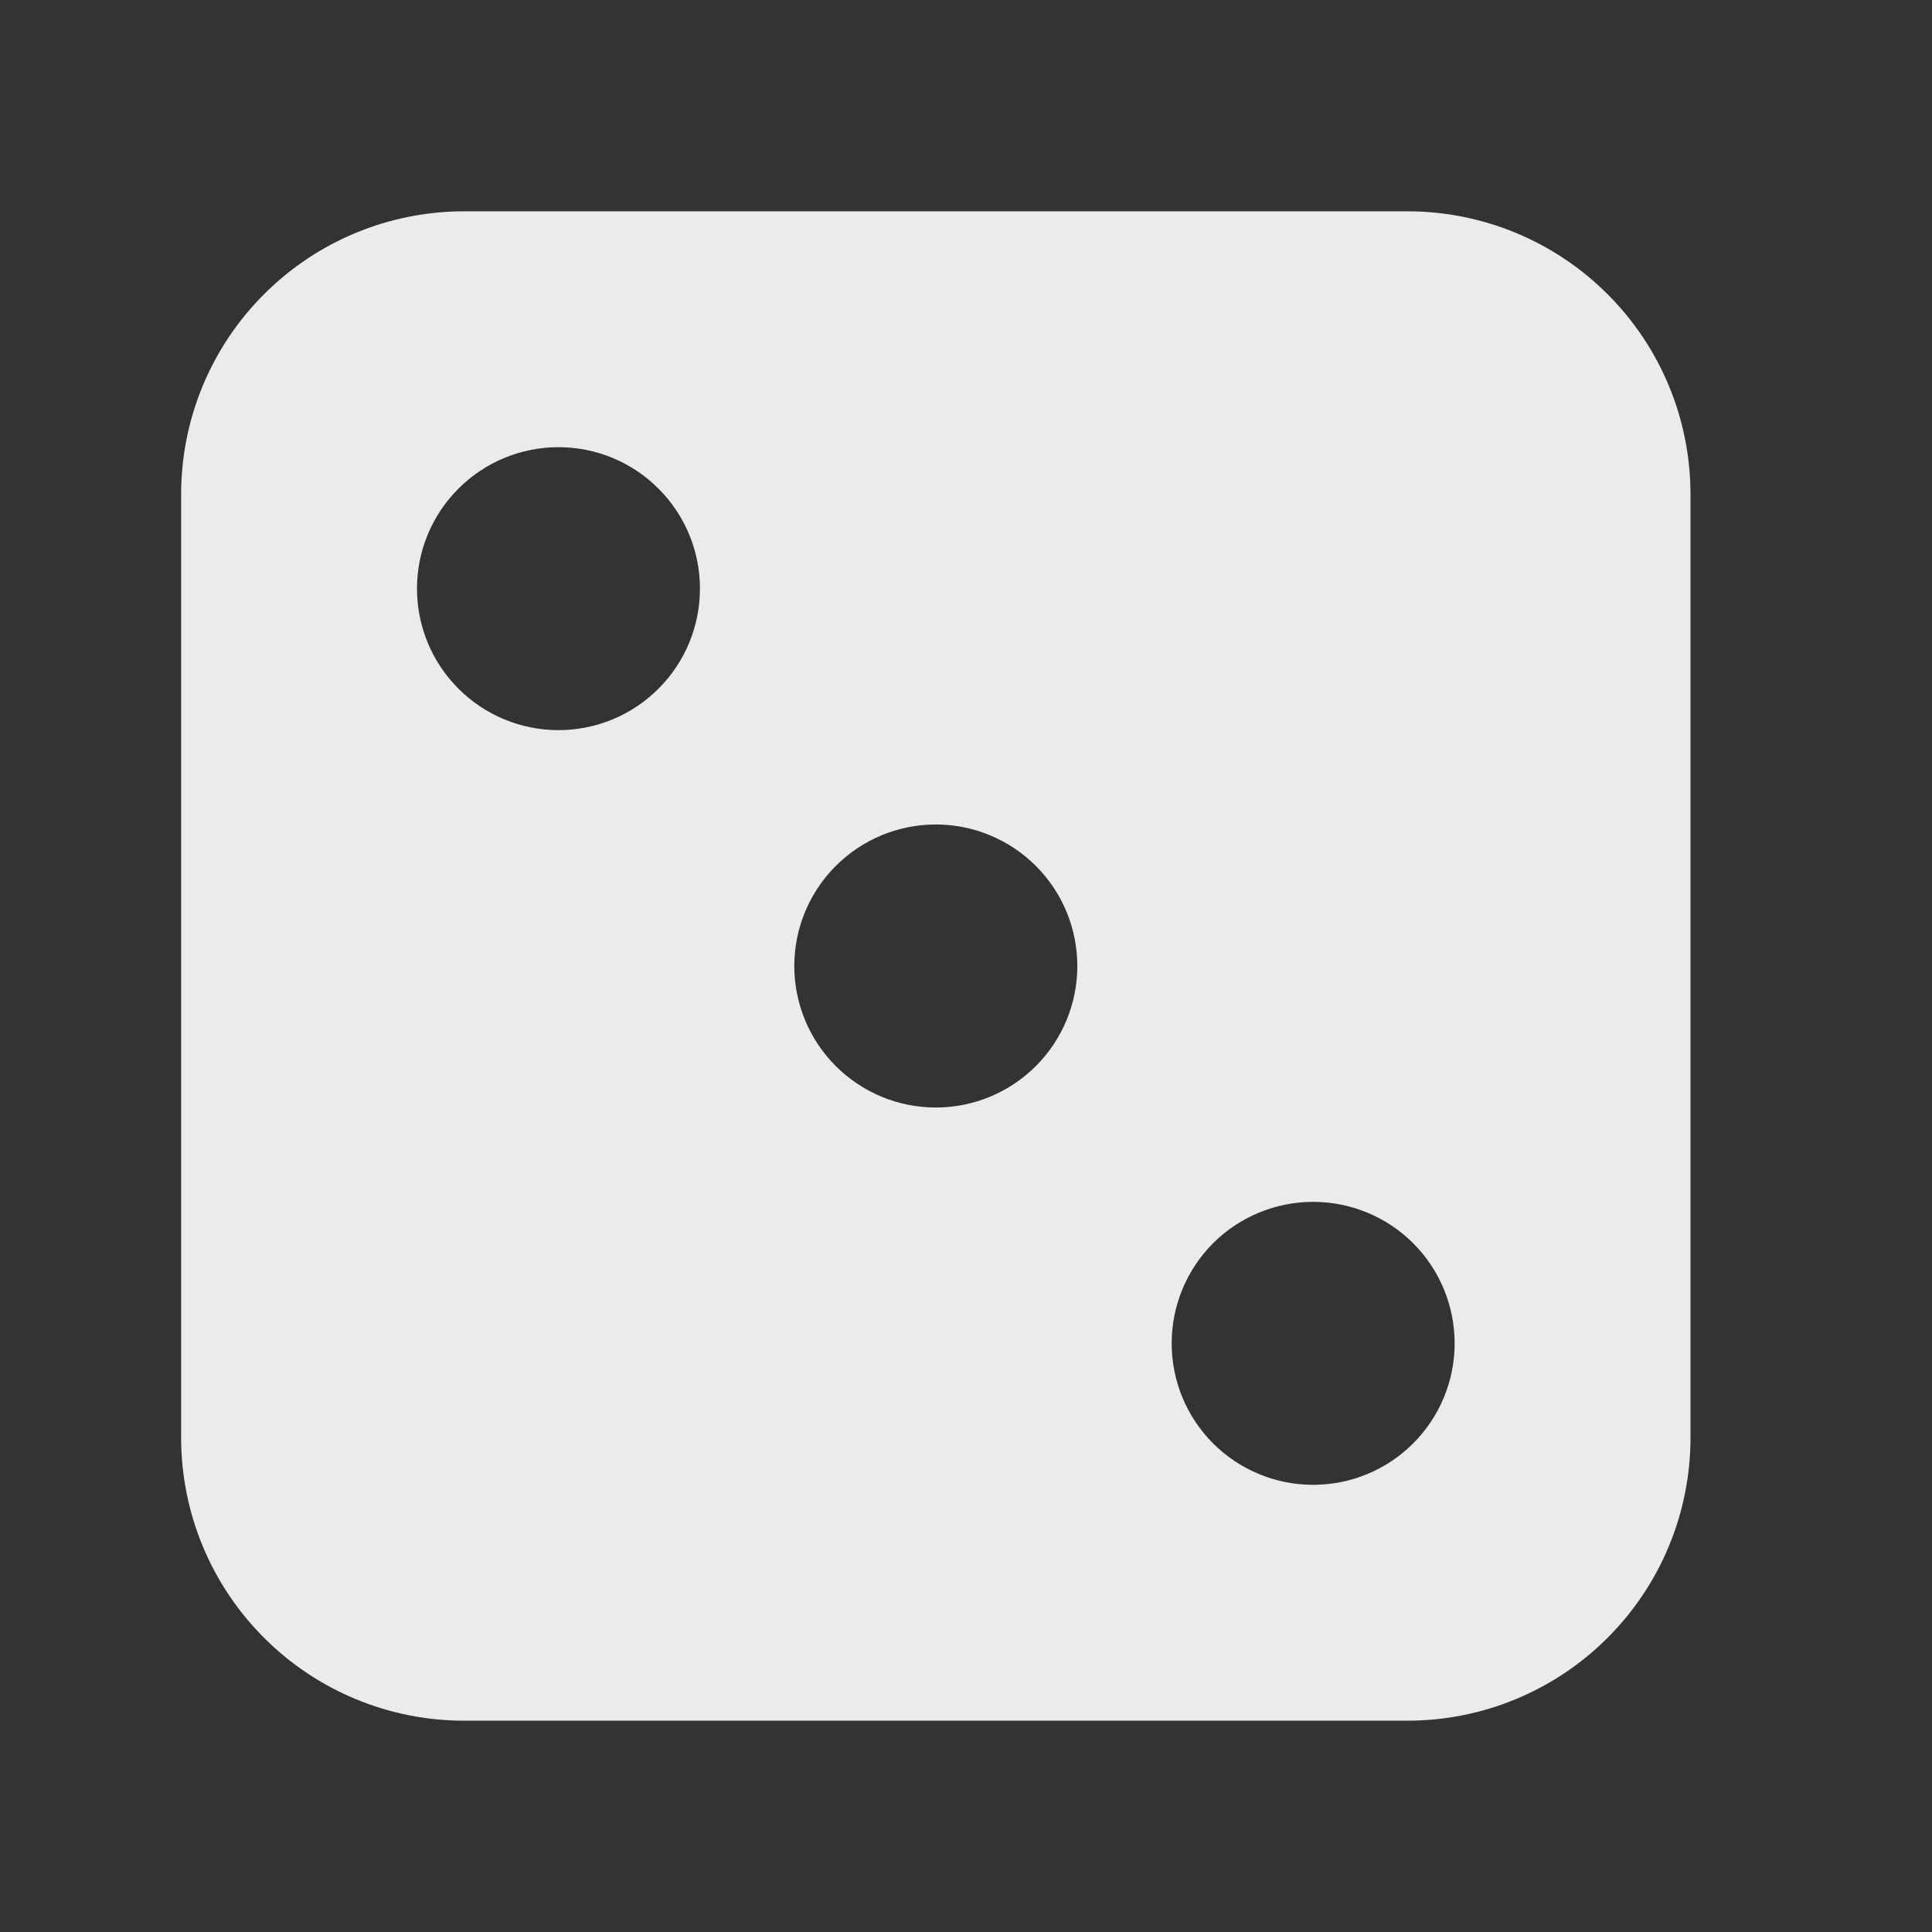 <svg width="24" height="24" viewBox="0 0 24 24" fill="none" xmlns="http://www.w3.org/2000/svg">
<rect x="0" y="0" width="24" height="24" fill="#333333" stroke="none"/>
<path d="M5.766 2.625C4.833 2.625 3.939 2.995 3.28 3.655C2.62 4.314 2.25 5.208 2.25 6.141L2.25 17.859C2.25 18.792 2.62 19.686 3.28 20.345C3.939 21.005 4.833 21.375 5.766 21.375H17.484C18.417 21.375 19.311 21.005 19.97 20.345C20.63 19.686 21 18.792 21 17.859V6.141C21 5.208 20.63 4.314 19.97 3.655C19.311 2.995 18.417 2.625 17.484 2.625H5.766ZM8.695 7.312C8.695 7.779 8.51 8.226 8.18 8.555C7.851 8.885 7.404 9.07 6.938 9.07C6.471 9.07 6.024 8.885 5.695 8.555C5.365 8.226 5.18 7.779 5.18 7.312C5.18 6.846 5.365 6.399 5.695 6.07C6.024 5.74 6.471 5.555 6.938 5.555C7.404 5.555 7.851 5.74 8.18 6.07C8.51 6.399 8.695 6.846 8.695 7.312ZM18.07 16.688C18.07 17.154 17.885 17.601 17.555 17.93C17.226 18.26 16.779 18.445 16.312 18.445C15.846 18.445 15.399 18.26 15.069 17.93C14.74 17.601 14.555 17.154 14.555 16.688C14.555 16.221 14.74 15.774 15.069 15.444C15.399 15.115 15.846 14.93 16.312 14.93C16.779 14.93 17.226 15.115 17.555 15.444C17.885 15.774 18.07 16.221 18.07 16.688ZM11.625 13.758C11.159 13.758 10.712 13.573 10.382 13.243C10.052 12.913 9.867 12.466 9.867 12C9.867 11.534 10.052 11.087 10.382 10.757C10.712 10.427 11.159 10.242 11.625 10.242C12.091 10.242 12.538 10.427 12.868 10.757C13.198 11.087 13.383 11.534 13.383 12C13.383 12.466 13.198 12.913 12.868 13.243C12.538 13.573 12.091 13.758 11.625 13.758Z" fill="white" fill-opacity="0.9"/>
</svg>
